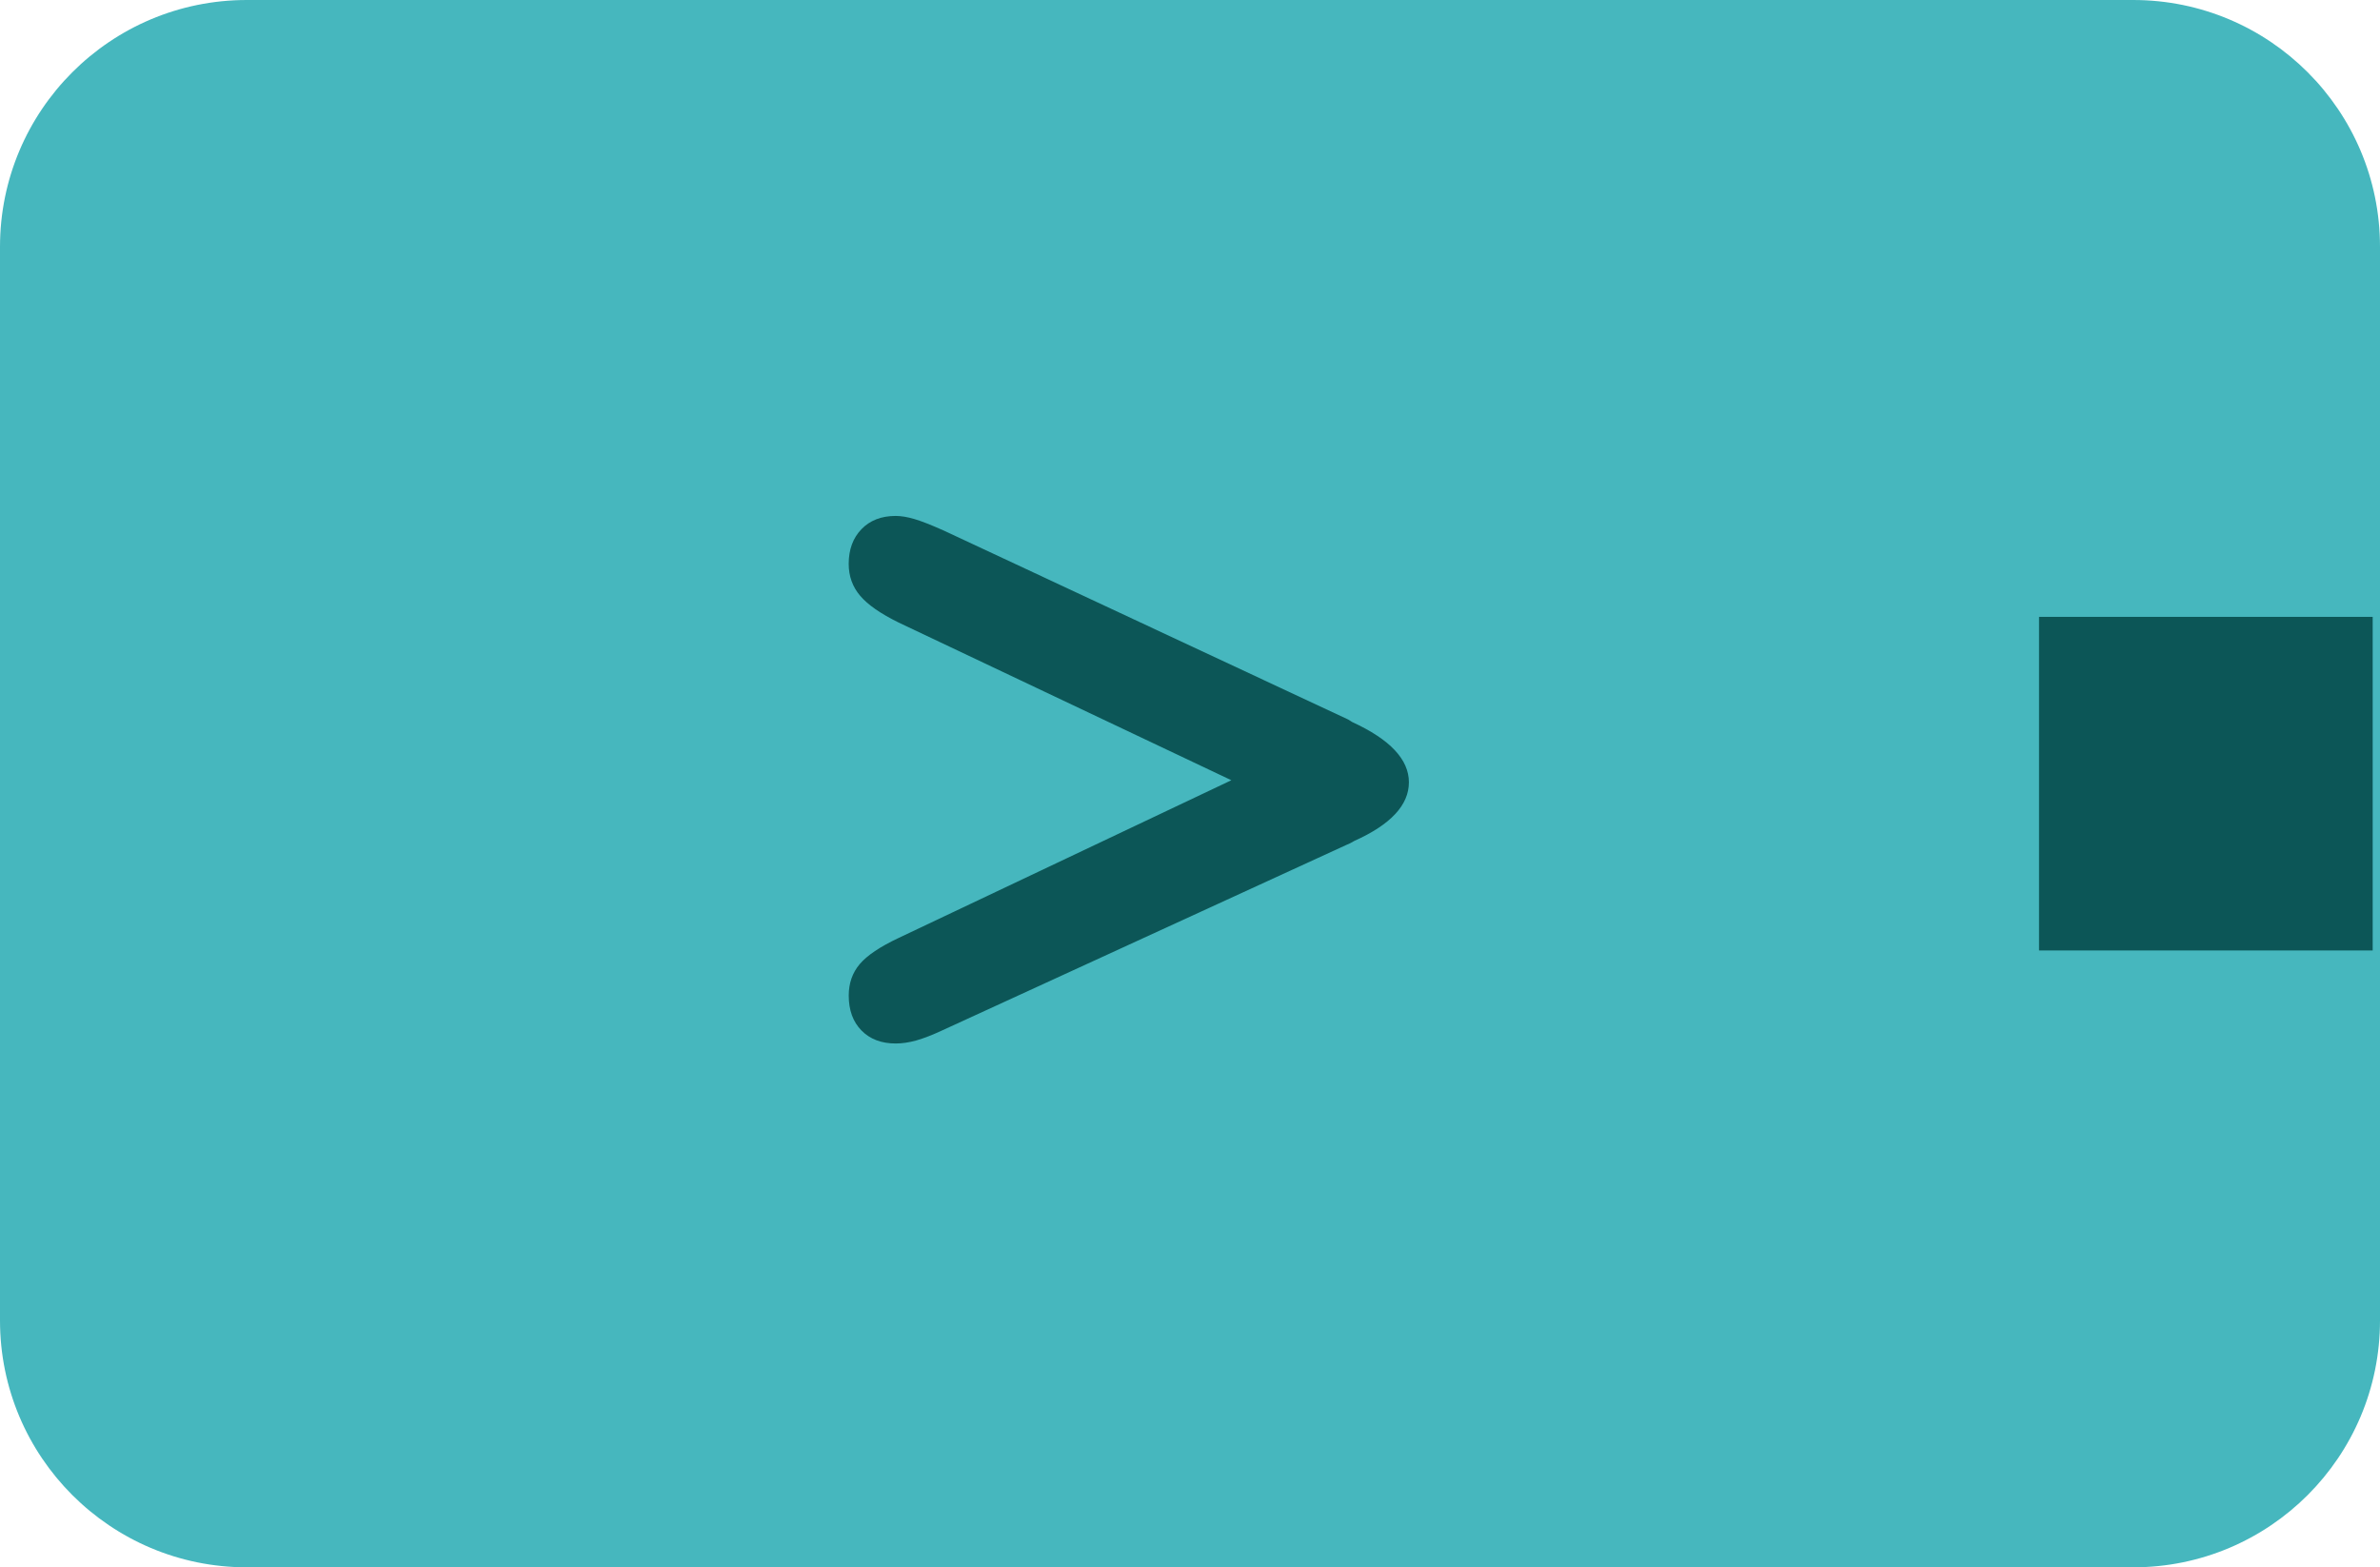 <?xml version="1.0" encoding="utf-8"?>
<!-- Generator: Adobe Illustrator 16.0.0, SVG Export Plug-In . SVG Version: 6.00 Build 0)  -->
<!DOCTYPE svg PUBLIC "-//W3C//DTD SVG 1.1//EN" "http://www.w3.org/Graphics/SVG/1.1/DTD/svg11.dtd">
<svg version="1.1" id="Layer_1" xmlns="http://www.w3.org/2000/svg" xmlns:xlink="http://www.w3.org/1999/xlink" x="0px" y="0px"
	 width="82px" height="54px" viewBox="0 0 82 54" enable-background="new 0 0 82 54" xml:space="preserve">
<g>
	<path fill="#46B7BE" d="M82,45.496C82,50.193,78.193,54,73.496,54H8.504C3.807,54,0,50.193,0,45.496V8.504C0,3.807,3.807,0,8.504,0
		h64.992C78.193,0,82,3.807,82,8.504V45.496z"/>
	<g>
		<path fill="#0C5657" d="M42.425,26.882L30.964,21.45c-0.621-0.305-1.064-0.612-1.328-0.923s-0.395-0.677-0.395-1.099
			c0-0.492,0.146-0.891,0.439-1.195s0.686-0.457,1.178-0.457c0.188,0,0.4,0.035,0.641,0.105s0.584,0.205,1.029,0.404L46.45,24.79
			l0.141,0.088c1.301,0.598,1.951,1.289,1.951,2.074s-0.627,1.459-1.881,2.021c-0.117,0.07-0.211,0.117-0.281,0.141l-13.904,6.381
			c-0.352,0.164-0.654,0.281-0.906,0.352s-0.488,0.105-0.711,0.105c-0.492,0-0.885-0.149-1.178-0.448s-0.439-0.7-0.439-1.204
			c0-0.422,0.125-0.782,0.377-1.081s0.701-0.601,1.346-0.905L42.425,26.882z"/>
	</g>
	<rect x="70.252" y="21.253" fill="#0C5657" width="11.496" height="11.494"/>
</g>
</svg>

